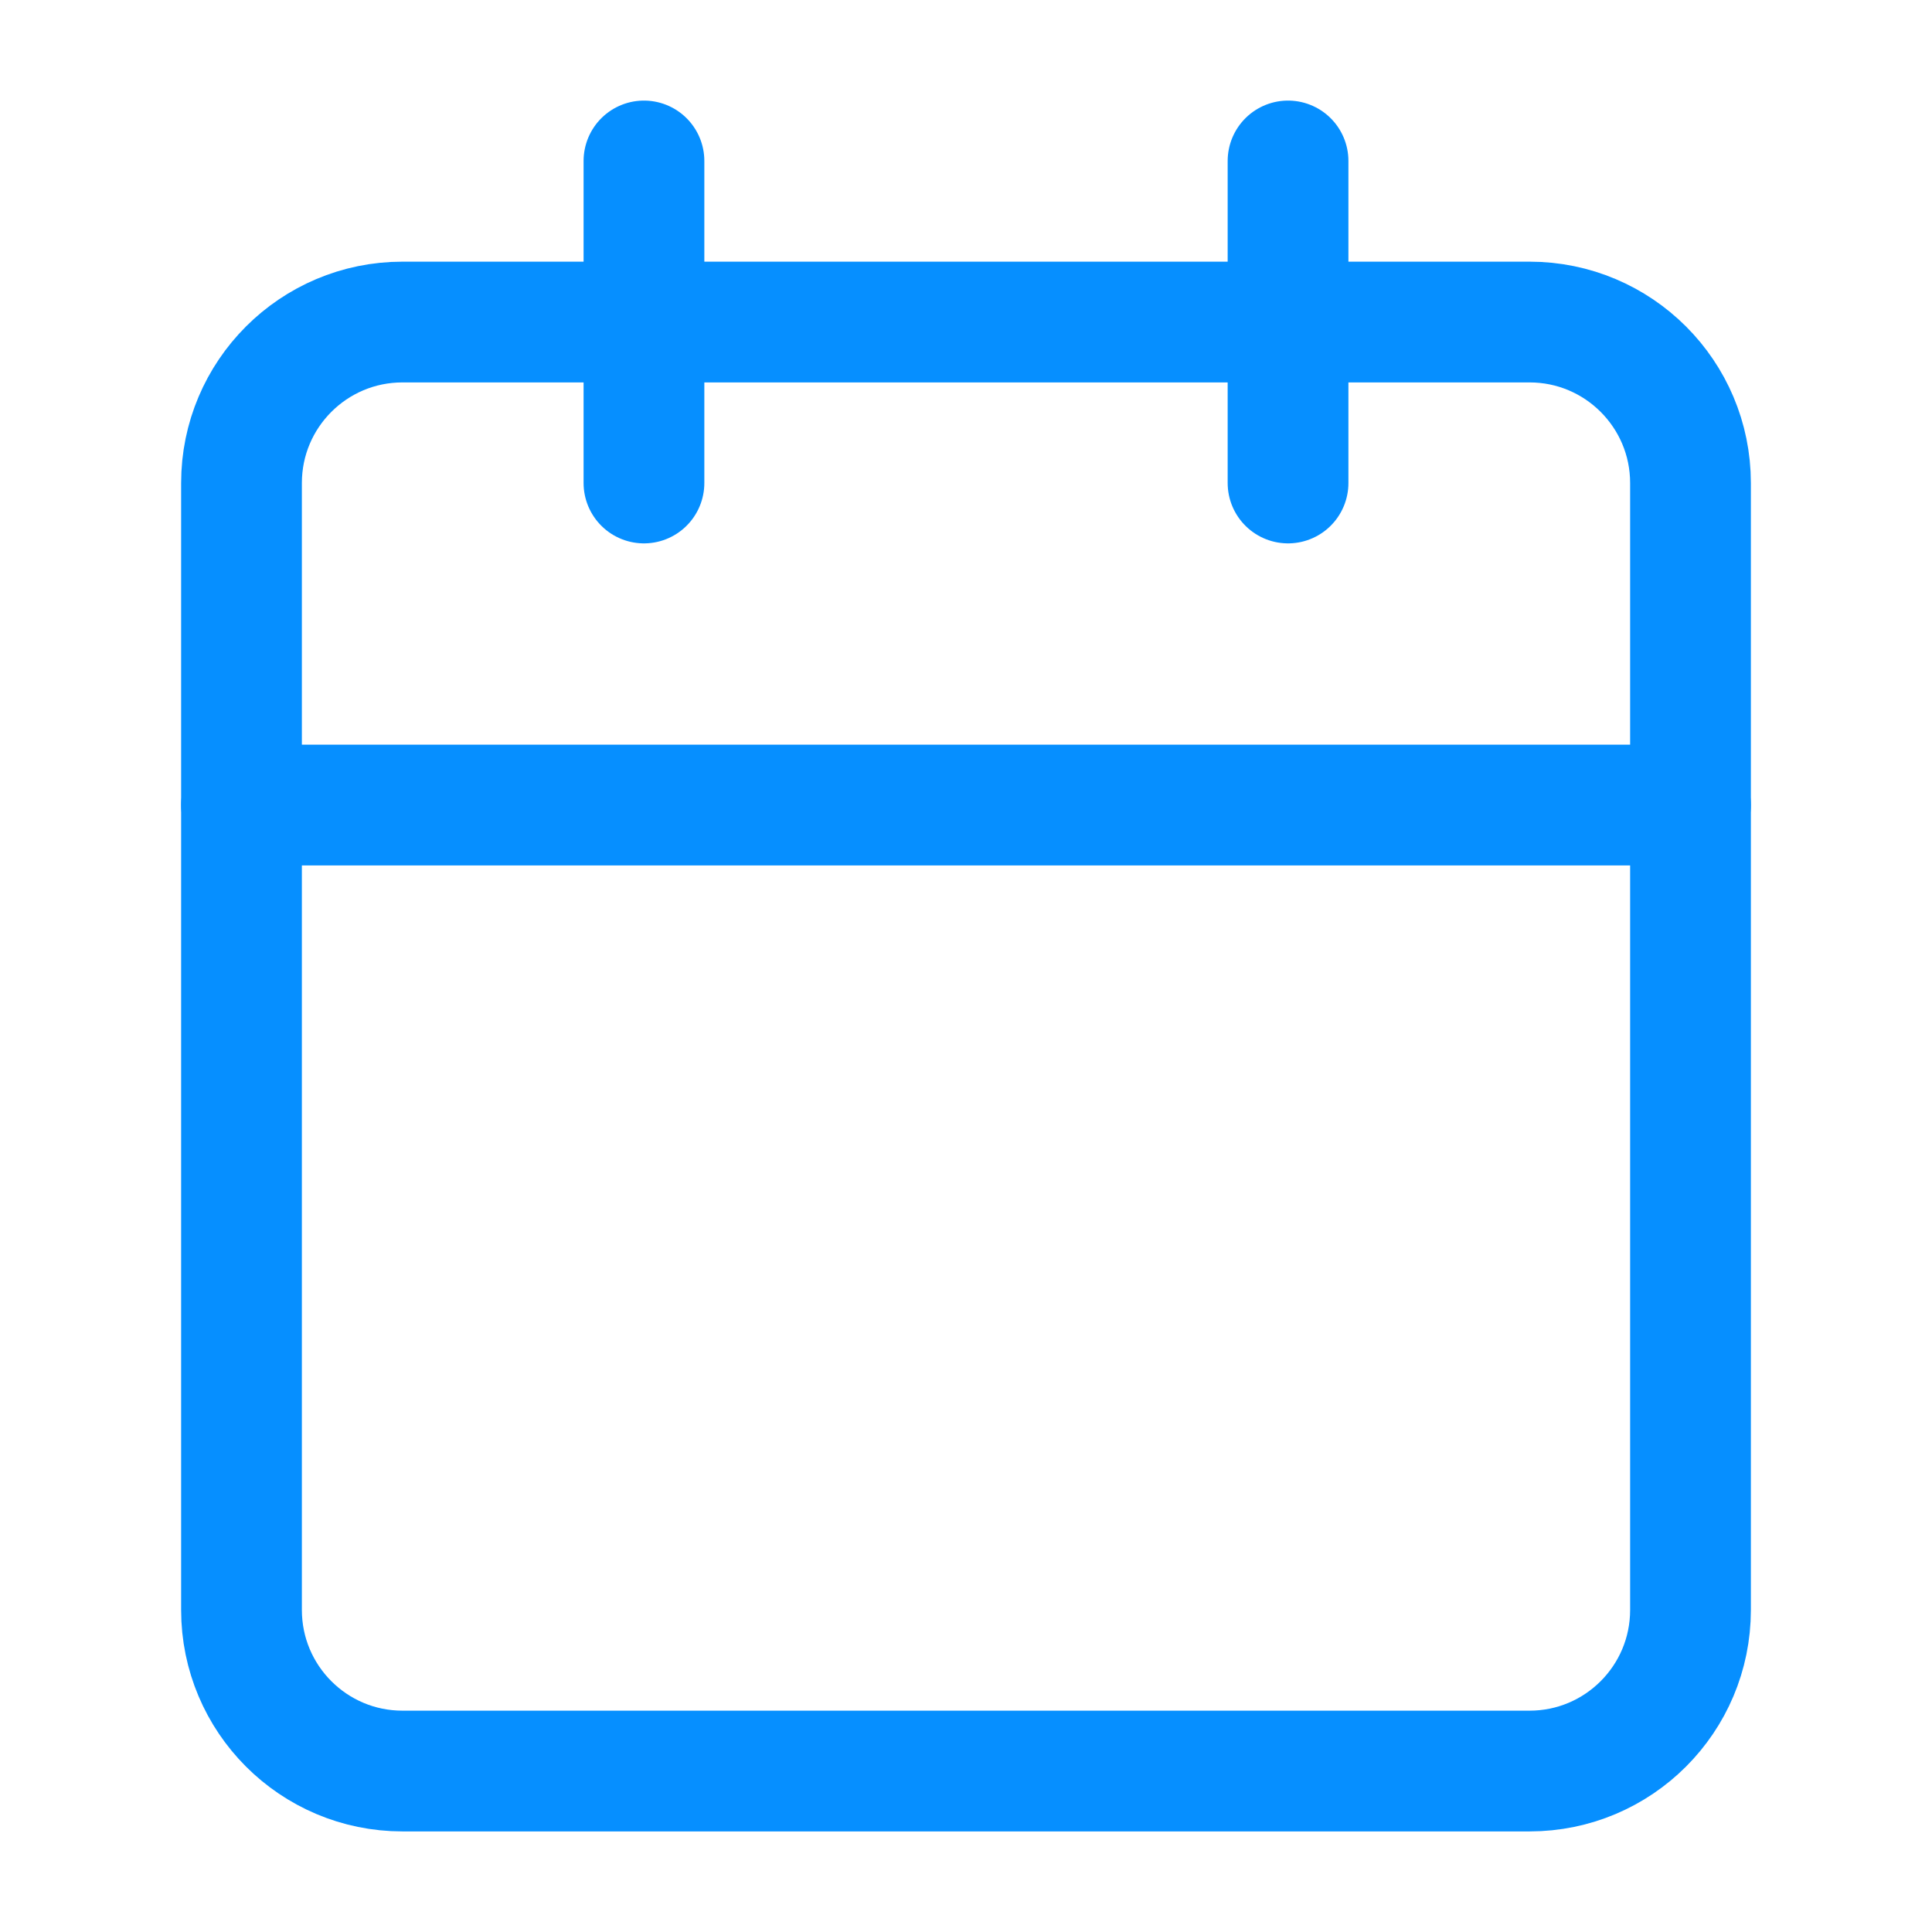 <svg width="16" height="16" viewBox="0 0 16 16" fill="none" xmlns="http://www.w3.org/2000/svg">
<path d="M12.667 2.667H3.333C2.597 2.667 2 3.264 2 4V13.333C2 14.07 2.597 14.667 3.333 14.667H12.667C13.403 14.667 14 14.07 14 13.333V4C14 3.264 13.403 2.667 12.667 2.667Z" stroke="#068FFF" stroke-linecap="round" stroke-linejoin="round"/>
<path d="M10.667 1.333V4" stroke="#068FFF" stroke-linecap="round" stroke-linejoin="round"/>
<path d="M5.333 1.333V4" stroke="#068FFF" stroke-linecap="round" stroke-linejoin="round"/>
<path d="M2 6.667H14" stroke="#068FFF" stroke-linecap="round" stroke-linejoin="round"/>
</svg>
